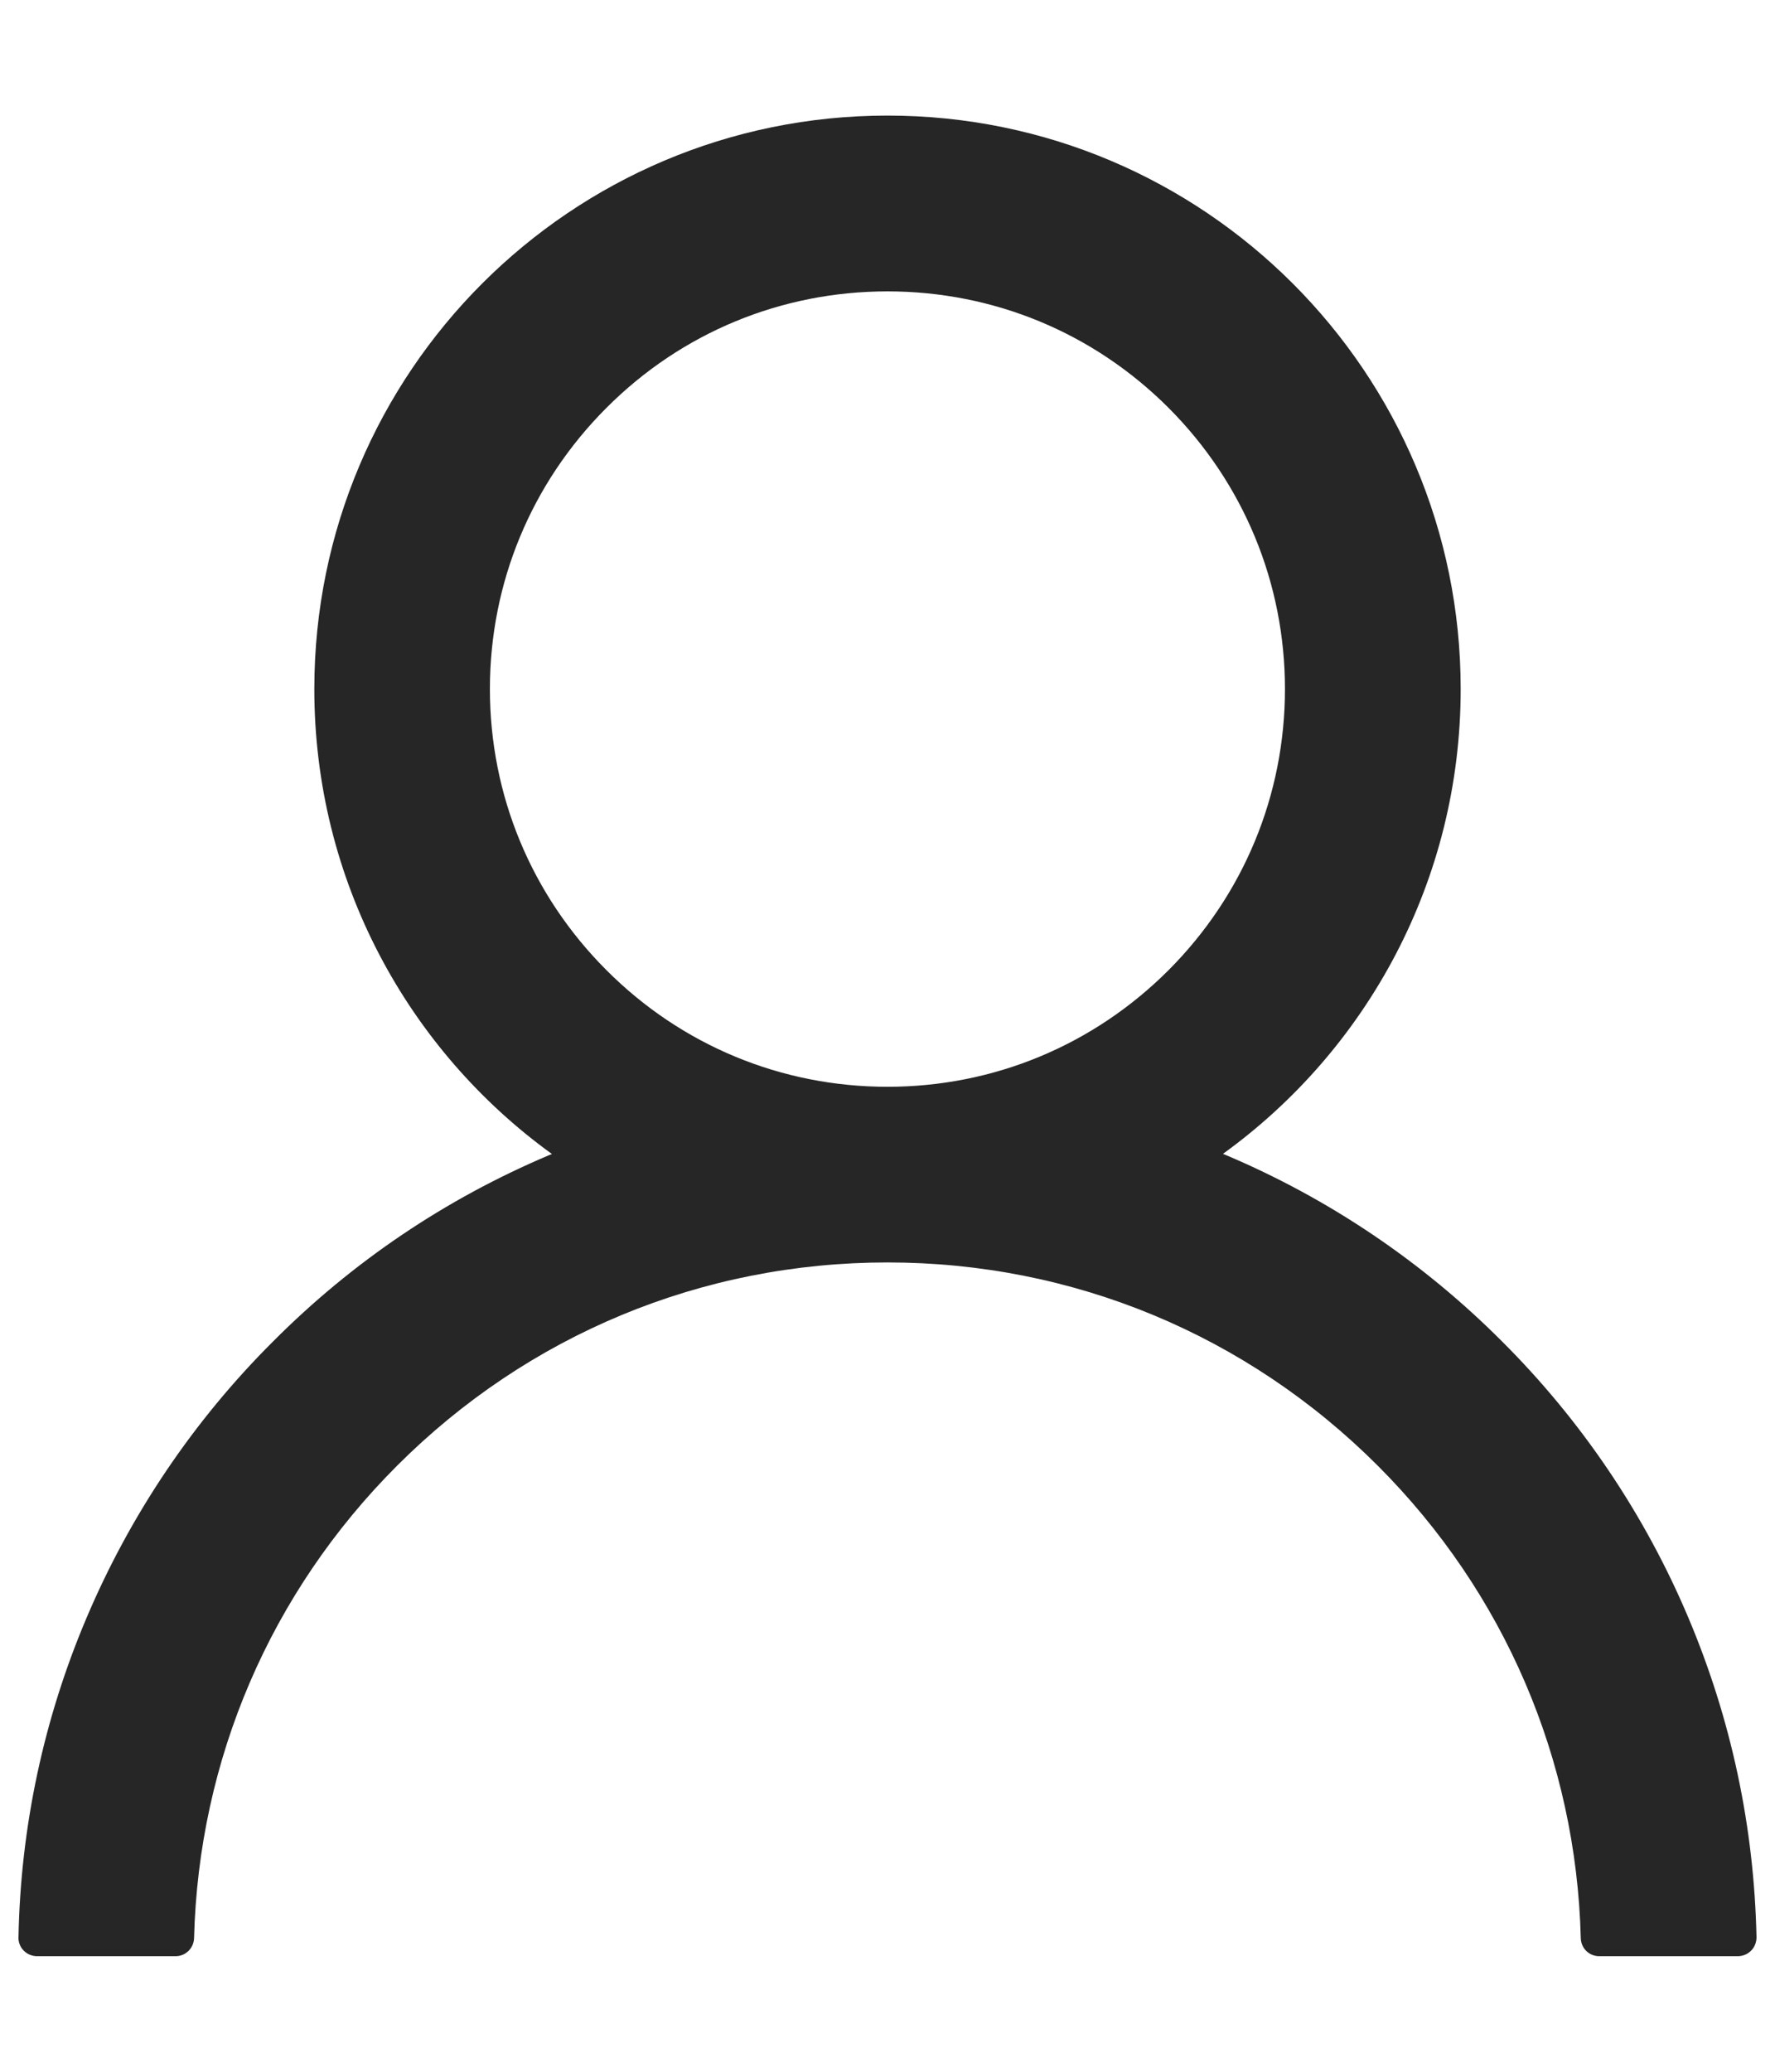 <svg width="12" height="14" viewBox="0 0 12 14" fill="none" xmlns="http://www.w3.org/2000/svg">
<path d="M11.414 10.931C11.119 10.233 10.691 9.599 10.154 9.064C9.619 8.528 8.985 8.1 8.287 7.805C8.281 7.802 8.275 7.8 8.268 7.797C9.242 7.094 9.875 5.948 9.875 4.656C9.875 2.516 8.14 0.781 6 0.781C3.859 0.781 2.125 2.516 2.125 4.656C2.125 5.948 2.757 7.094 3.731 7.798C3.725 7.802 3.718 7.803 3.712 7.806C3.012 8.102 2.384 8.525 1.845 9.066C1.308 9.601 0.881 10.235 0.585 10.933C0.295 11.616 0.139 12.348 0.125 13.091C0.124 13.107 0.127 13.124 0.133 13.139C0.139 13.155 0.148 13.169 0.16 13.181C0.172 13.193 0.186 13.203 0.201 13.209C0.216 13.215 0.233 13.219 0.25 13.219H1.187C1.256 13.219 1.31 13.164 1.312 13.097C1.343 11.891 1.828 10.761 2.684 9.905C3.57 9.019 4.746 8.531 6 8.531C7.253 8.531 8.429 9.019 9.315 9.905C10.171 10.761 10.656 11.891 10.687 13.097C10.689 13.166 10.743 13.219 10.812 13.219H11.75C11.766 13.219 11.783 13.215 11.798 13.209C11.813 13.203 11.827 13.193 11.839 13.181C11.851 13.169 11.86 13.155 11.866 13.139C11.872 13.124 11.875 13.107 11.875 13.091C11.859 12.344 11.704 11.617 11.414 10.931ZM6 7.344C5.282 7.344 4.607 7.064 4.1 6.556C3.592 6.048 3.312 5.373 3.312 4.656C3.312 3.939 3.592 3.264 4.1 2.756C4.607 2.248 5.282 1.969 6 1.969C6.717 1.969 7.392 2.248 7.9 2.756C8.407 3.264 8.687 3.939 8.687 4.656C8.687 5.373 8.407 6.048 7.9 6.556C7.392 7.064 6.717 7.344 6 7.344Z" fill="#262626"/>
</svg>
